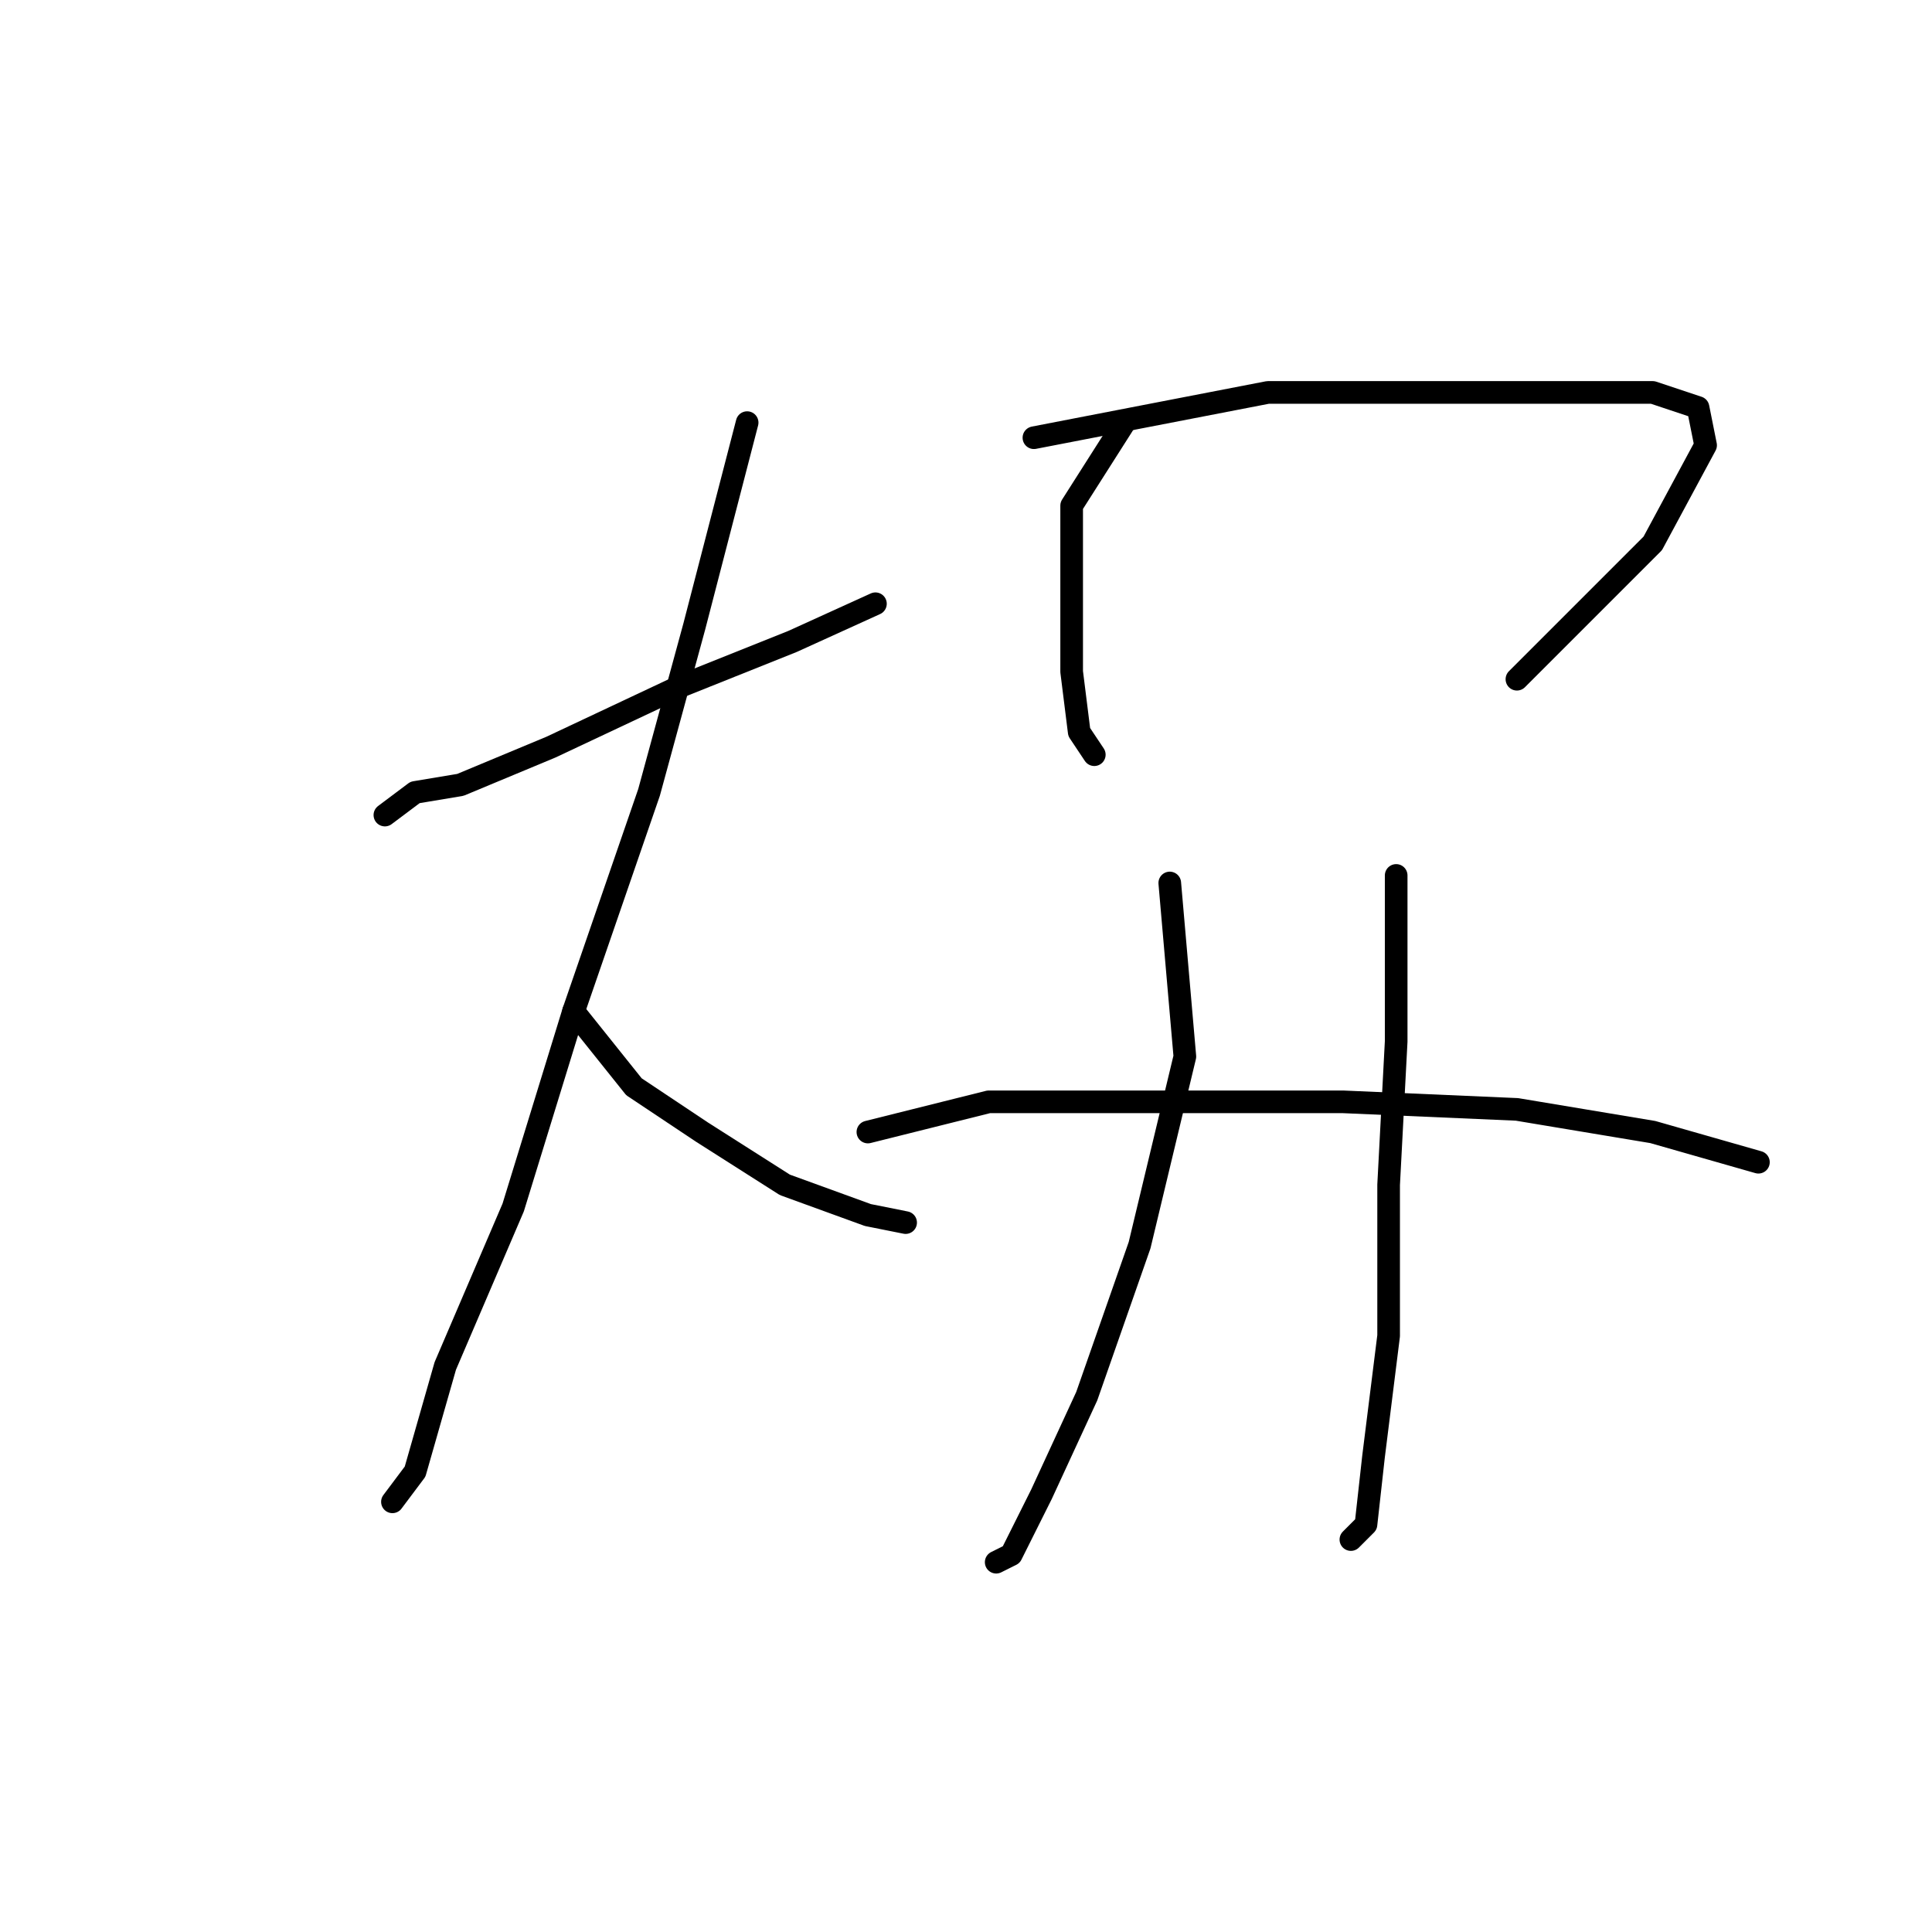 <?xml version="1.0" standalone="no"?>
    <svg width="256" height="256" xmlns="http://www.w3.org/2000/svg" version="1.1">
    <polyline stroke="black" stroke-width="3" stroke-linecap="round" fill="transparent" stroke-linejoin="round" points="51 108 55 105 61 104 73 99 90 91 105 85 116 80 116 80 " />
        <polyline stroke="black" stroke-width="3" stroke-linecap="round" fill="transparent" stroke-linejoin="round" points="99 56 92 83 86 105 76 134 68 160 59 181 55 195 52 199 52 199 " />
        <polyline stroke="black" stroke-width="3" stroke-linecap="round" fill="transparent" stroke-linejoin="round" points="76 134 84 144 93 150 104 157 115 161 120 162 120 162 " />
        <polyline stroke="black" stroke-width="3" stroke-linecap="round" fill="transparent" stroke-linejoin="round" points="149 56 142 67 142 77 142 89 143 97 145 100 145 100 " />
        <polyline stroke="black" stroke-width="3" stroke-linecap="round" fill="transparent" stroke-linejoin="round" points="137 58 168 52 185 52 203 52 219 52 225 54 226 59 219 72 201 90 201 90 " />
        <polyline stroke="black" stroke-width="3" stroke-linecap="round" fill="transparent" stroke-linejoin="round" points="155 117 157 140 151 165 144 185 138 198 134 206 132 207 132 207 " />
        <polyline stroke="black" stroke-width="3" stroke-linecap="round" fill="transparent" stroke-linejoin="round" points="185 116 185 138 184 157 184 177 182 193 181 202 179 204 179 204 " />
        <polyline stroke="black" stroke-width="3" stroke-linecap="round" fill="transparent" stroke-linejoin="round" points="115 150 131 146 152 146 178 146 201 147 219 150 233 154 233 154 " />
        </svg>